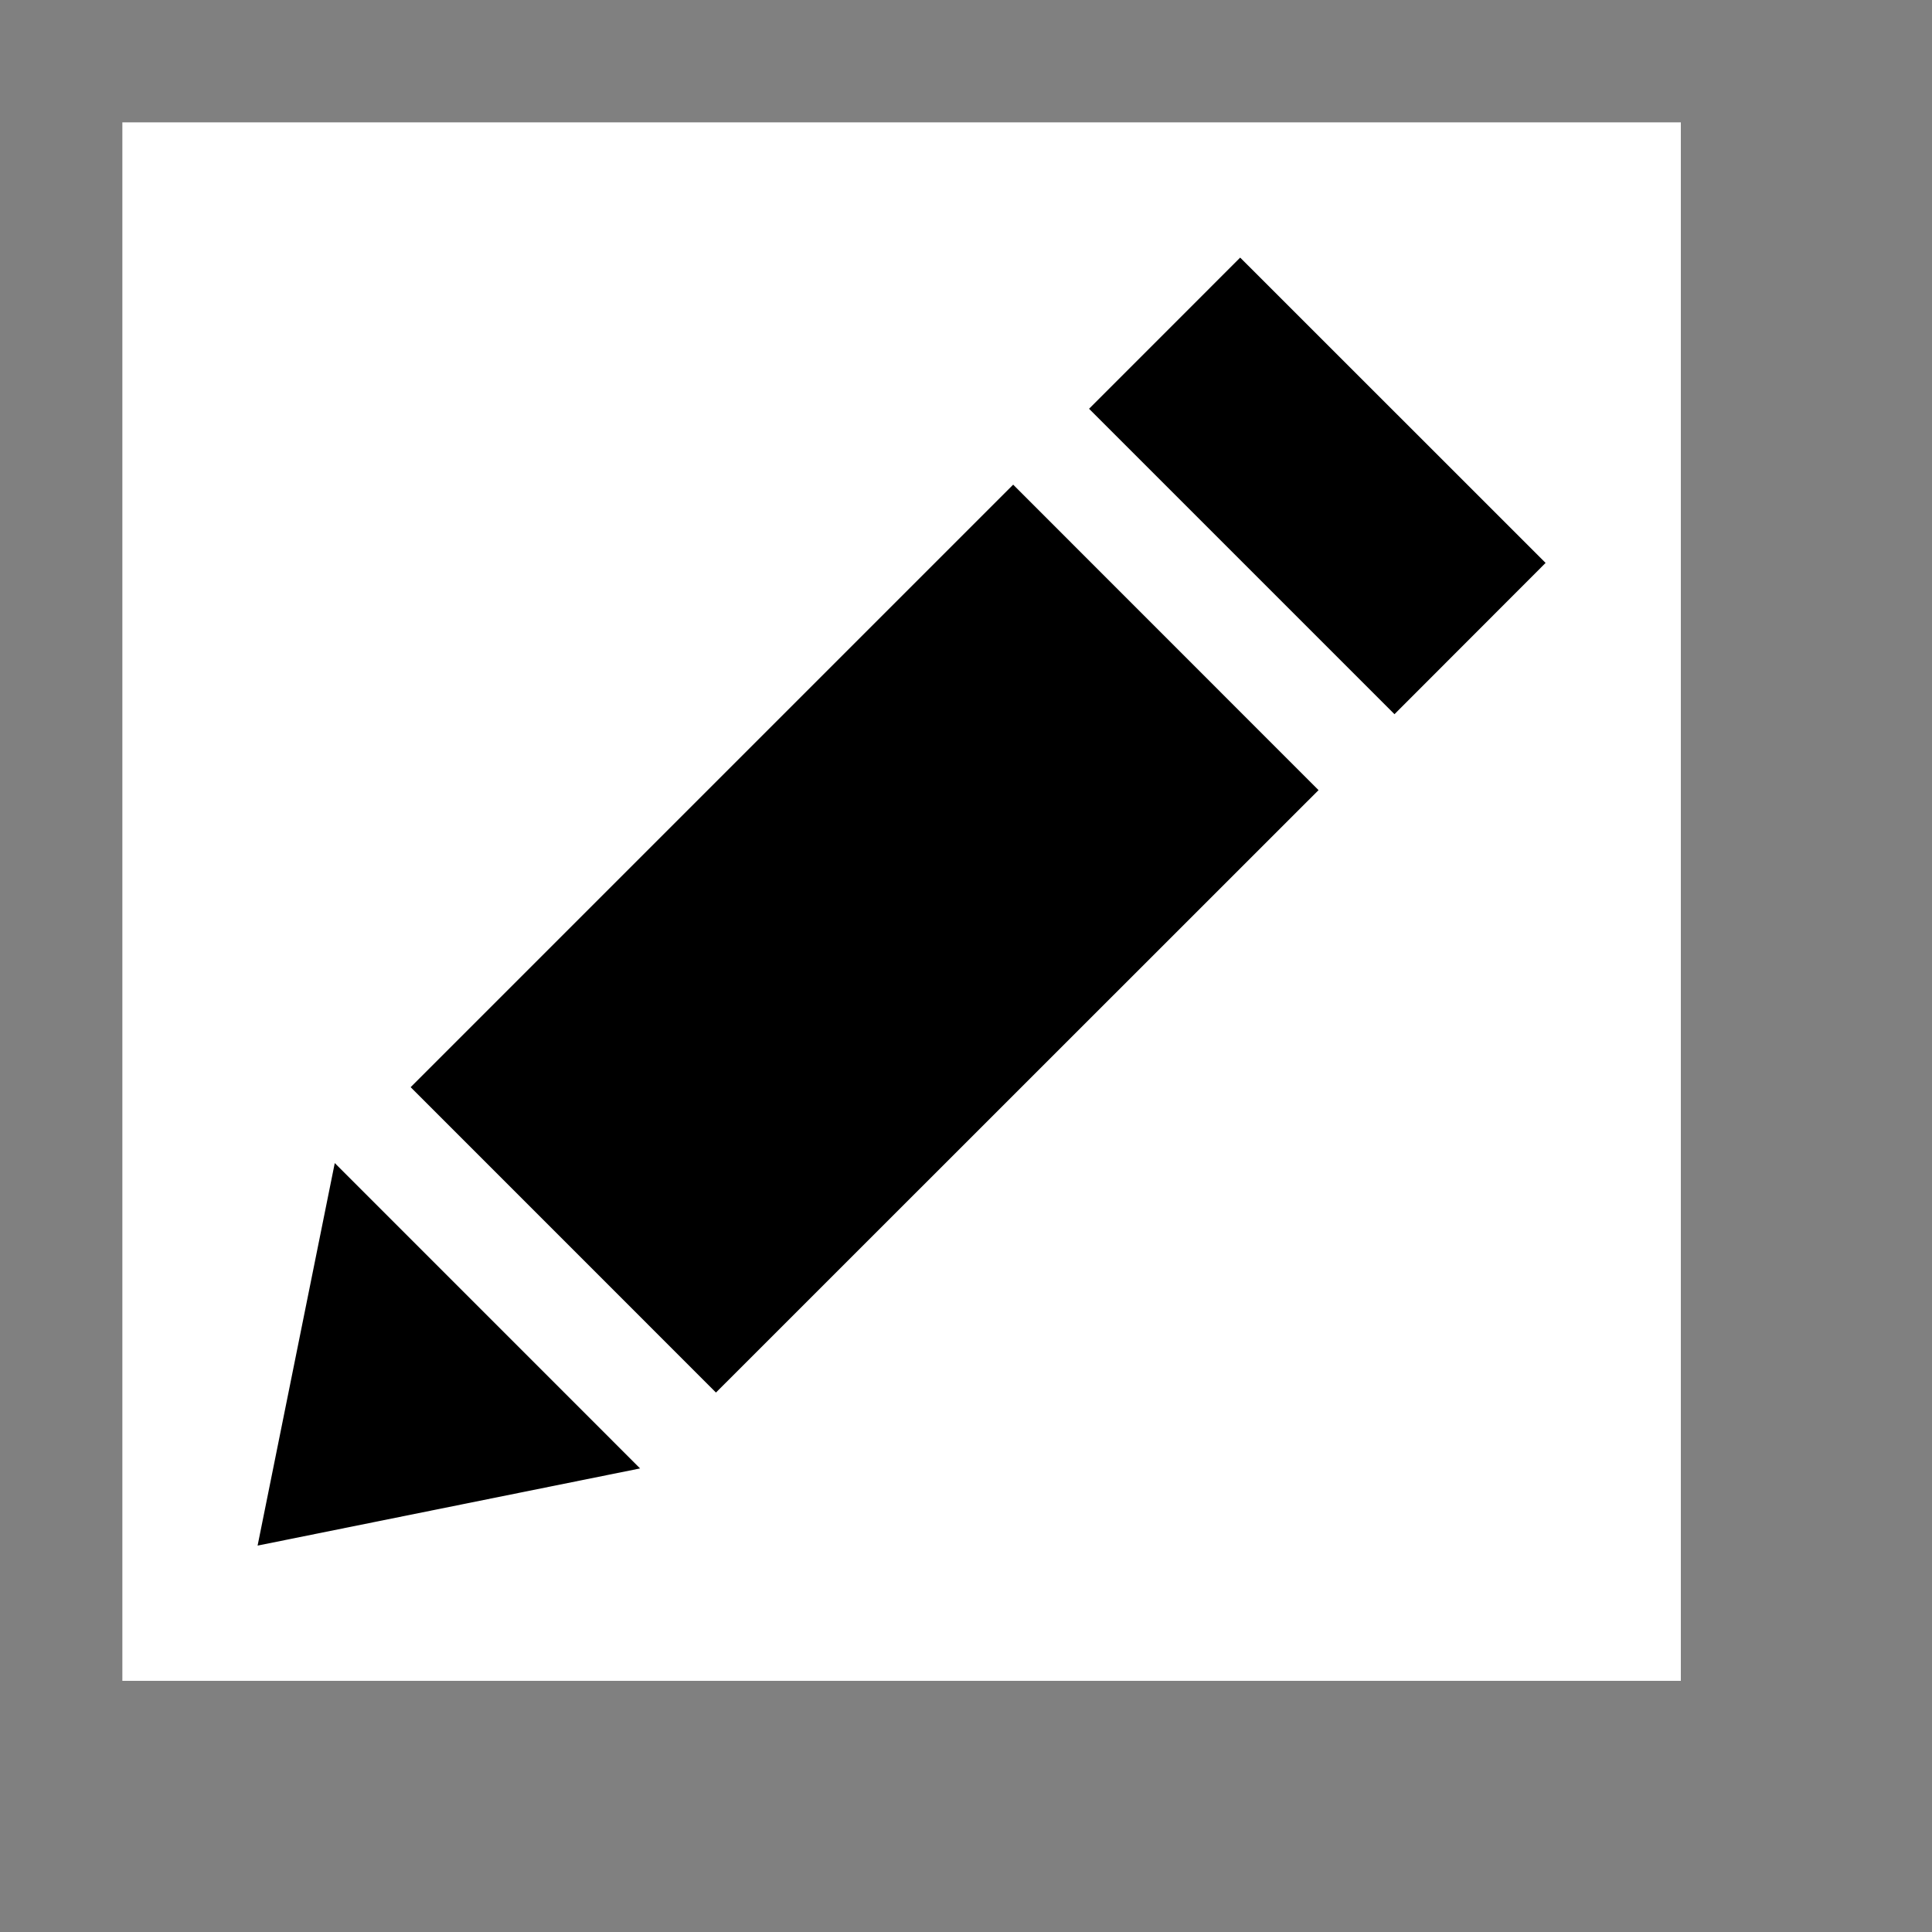 


<svg xmlns="http://www.w3.org/2000/svg" width="150" height="150">
  <rect width="100%" height="100%" fill="#808080" stroke="none"/>
  <!-- Increased square size -->
  <path d="M 10 10 L 130 10 L 130 130 L 10 130 Z" fill="white" stroke="white" />
  <!-- Adjusted pencil coordinates to fit within the square -->
  <svg x="20" y="20" width="100" height="100" viewBox="0 0 24 24">
    <path fill="black" d="M7.127 22.562l-7.127 1.438 1.438-7.128 5.689 5.69zm1.414-1.414l11.228-11.225-5.69-5.692-11.227 11.227 5.689 5.69zm9.768-21.148l-2.816 2.817 5.691 5.691 2.816-2.819-5.691-5.689z"/>
  </svg>
</svg>
